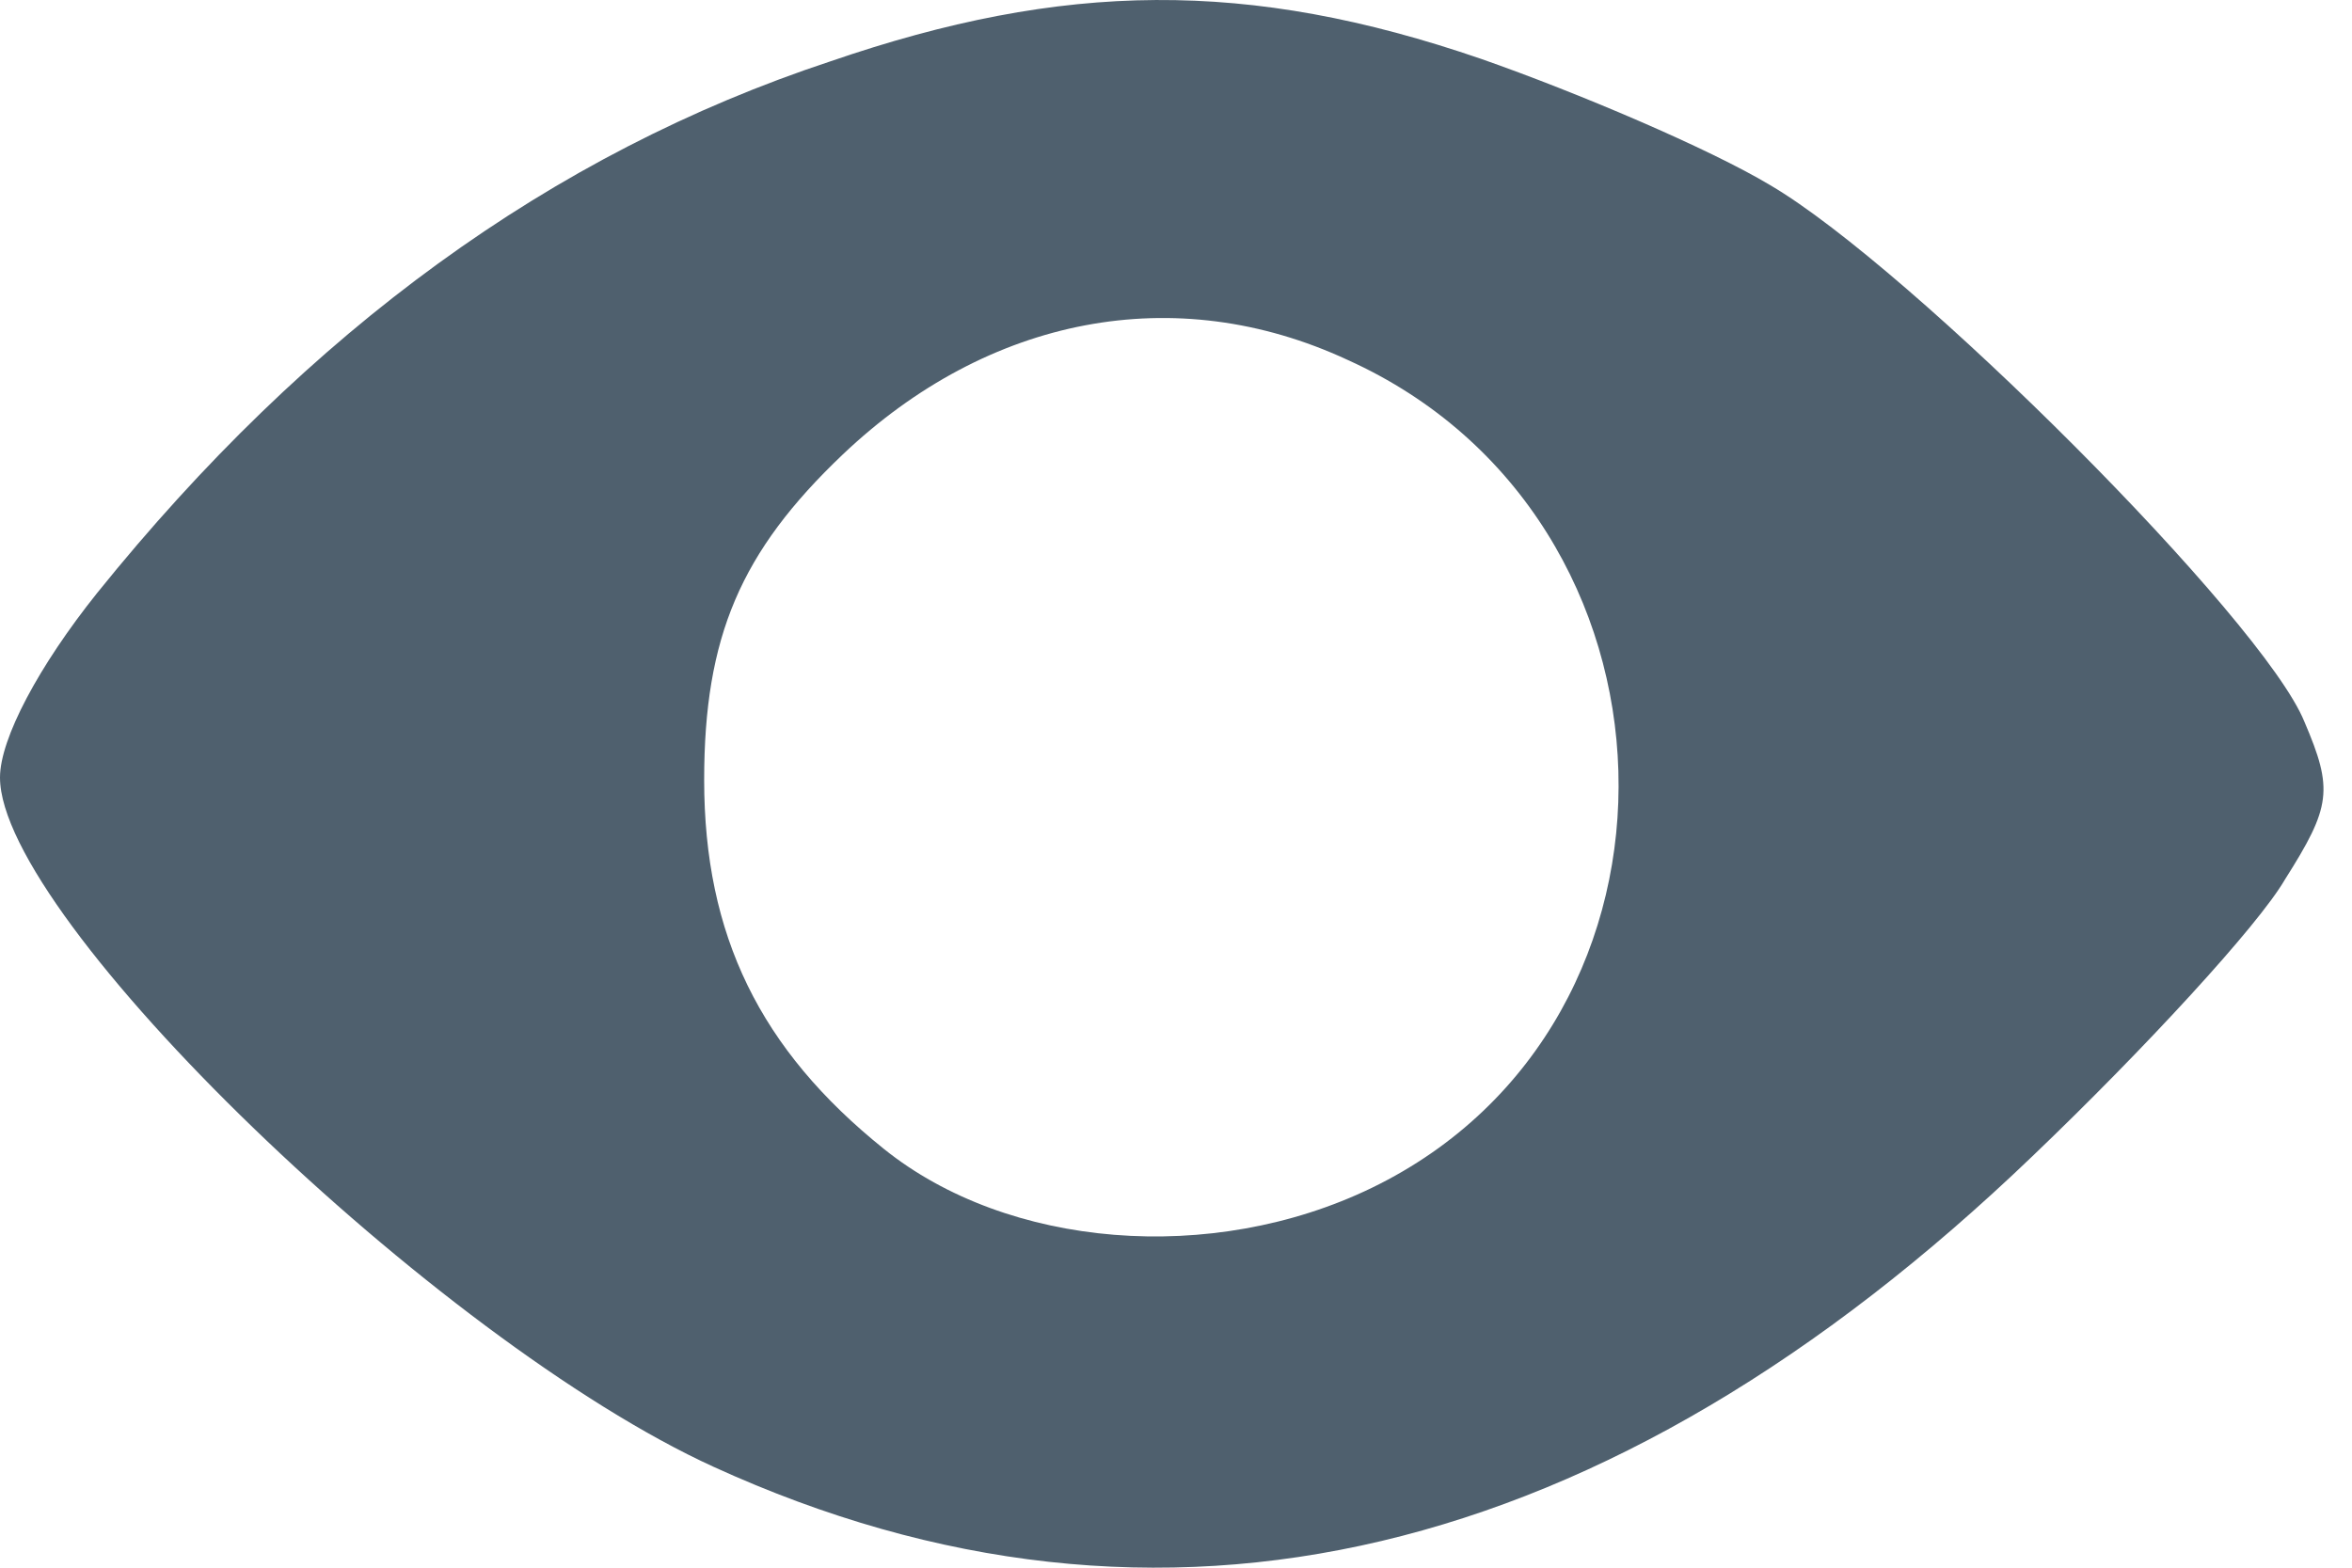 <svg width="36" height="24" viewBox="0 0 36 24" fill="none" xmlns="http://www.w3.org/2000/svg">
<path d="M12.711 0.939C8.437 2.351 4.72 5.064 1.487 9.078C0.595 10.193 0 11.308 0 11.903C0 14.059 6.69 20.525 10.927 22.458C17.766 25.58 24.604 23.945 31.108 17.701C32.818 16.066 34.565 14.17 34.974 13.464C35.68 12.349 35.717 12.089 35.271 11.048C34.639 9.487 29.25 4.098 27.094 2.834C26.165 2.277 24.158 1.422 22.672 0.902C19.104 -0.325 16.279 -0.288 12.711 0.939ZM20.627 5.51C25.979 7.926 26.202 15.657 20.999 18.184C18.546 19.373 15.424 19.113 13.529 17.589C11.633 16.066 10.778 14.319 10.778 11.94C10.778 9.747 11.336 8.446 12.897 6.96C15.127 4.841 17.989 4.284 20.627 5.51Z" fill="#4F606E"/>
</svg>

